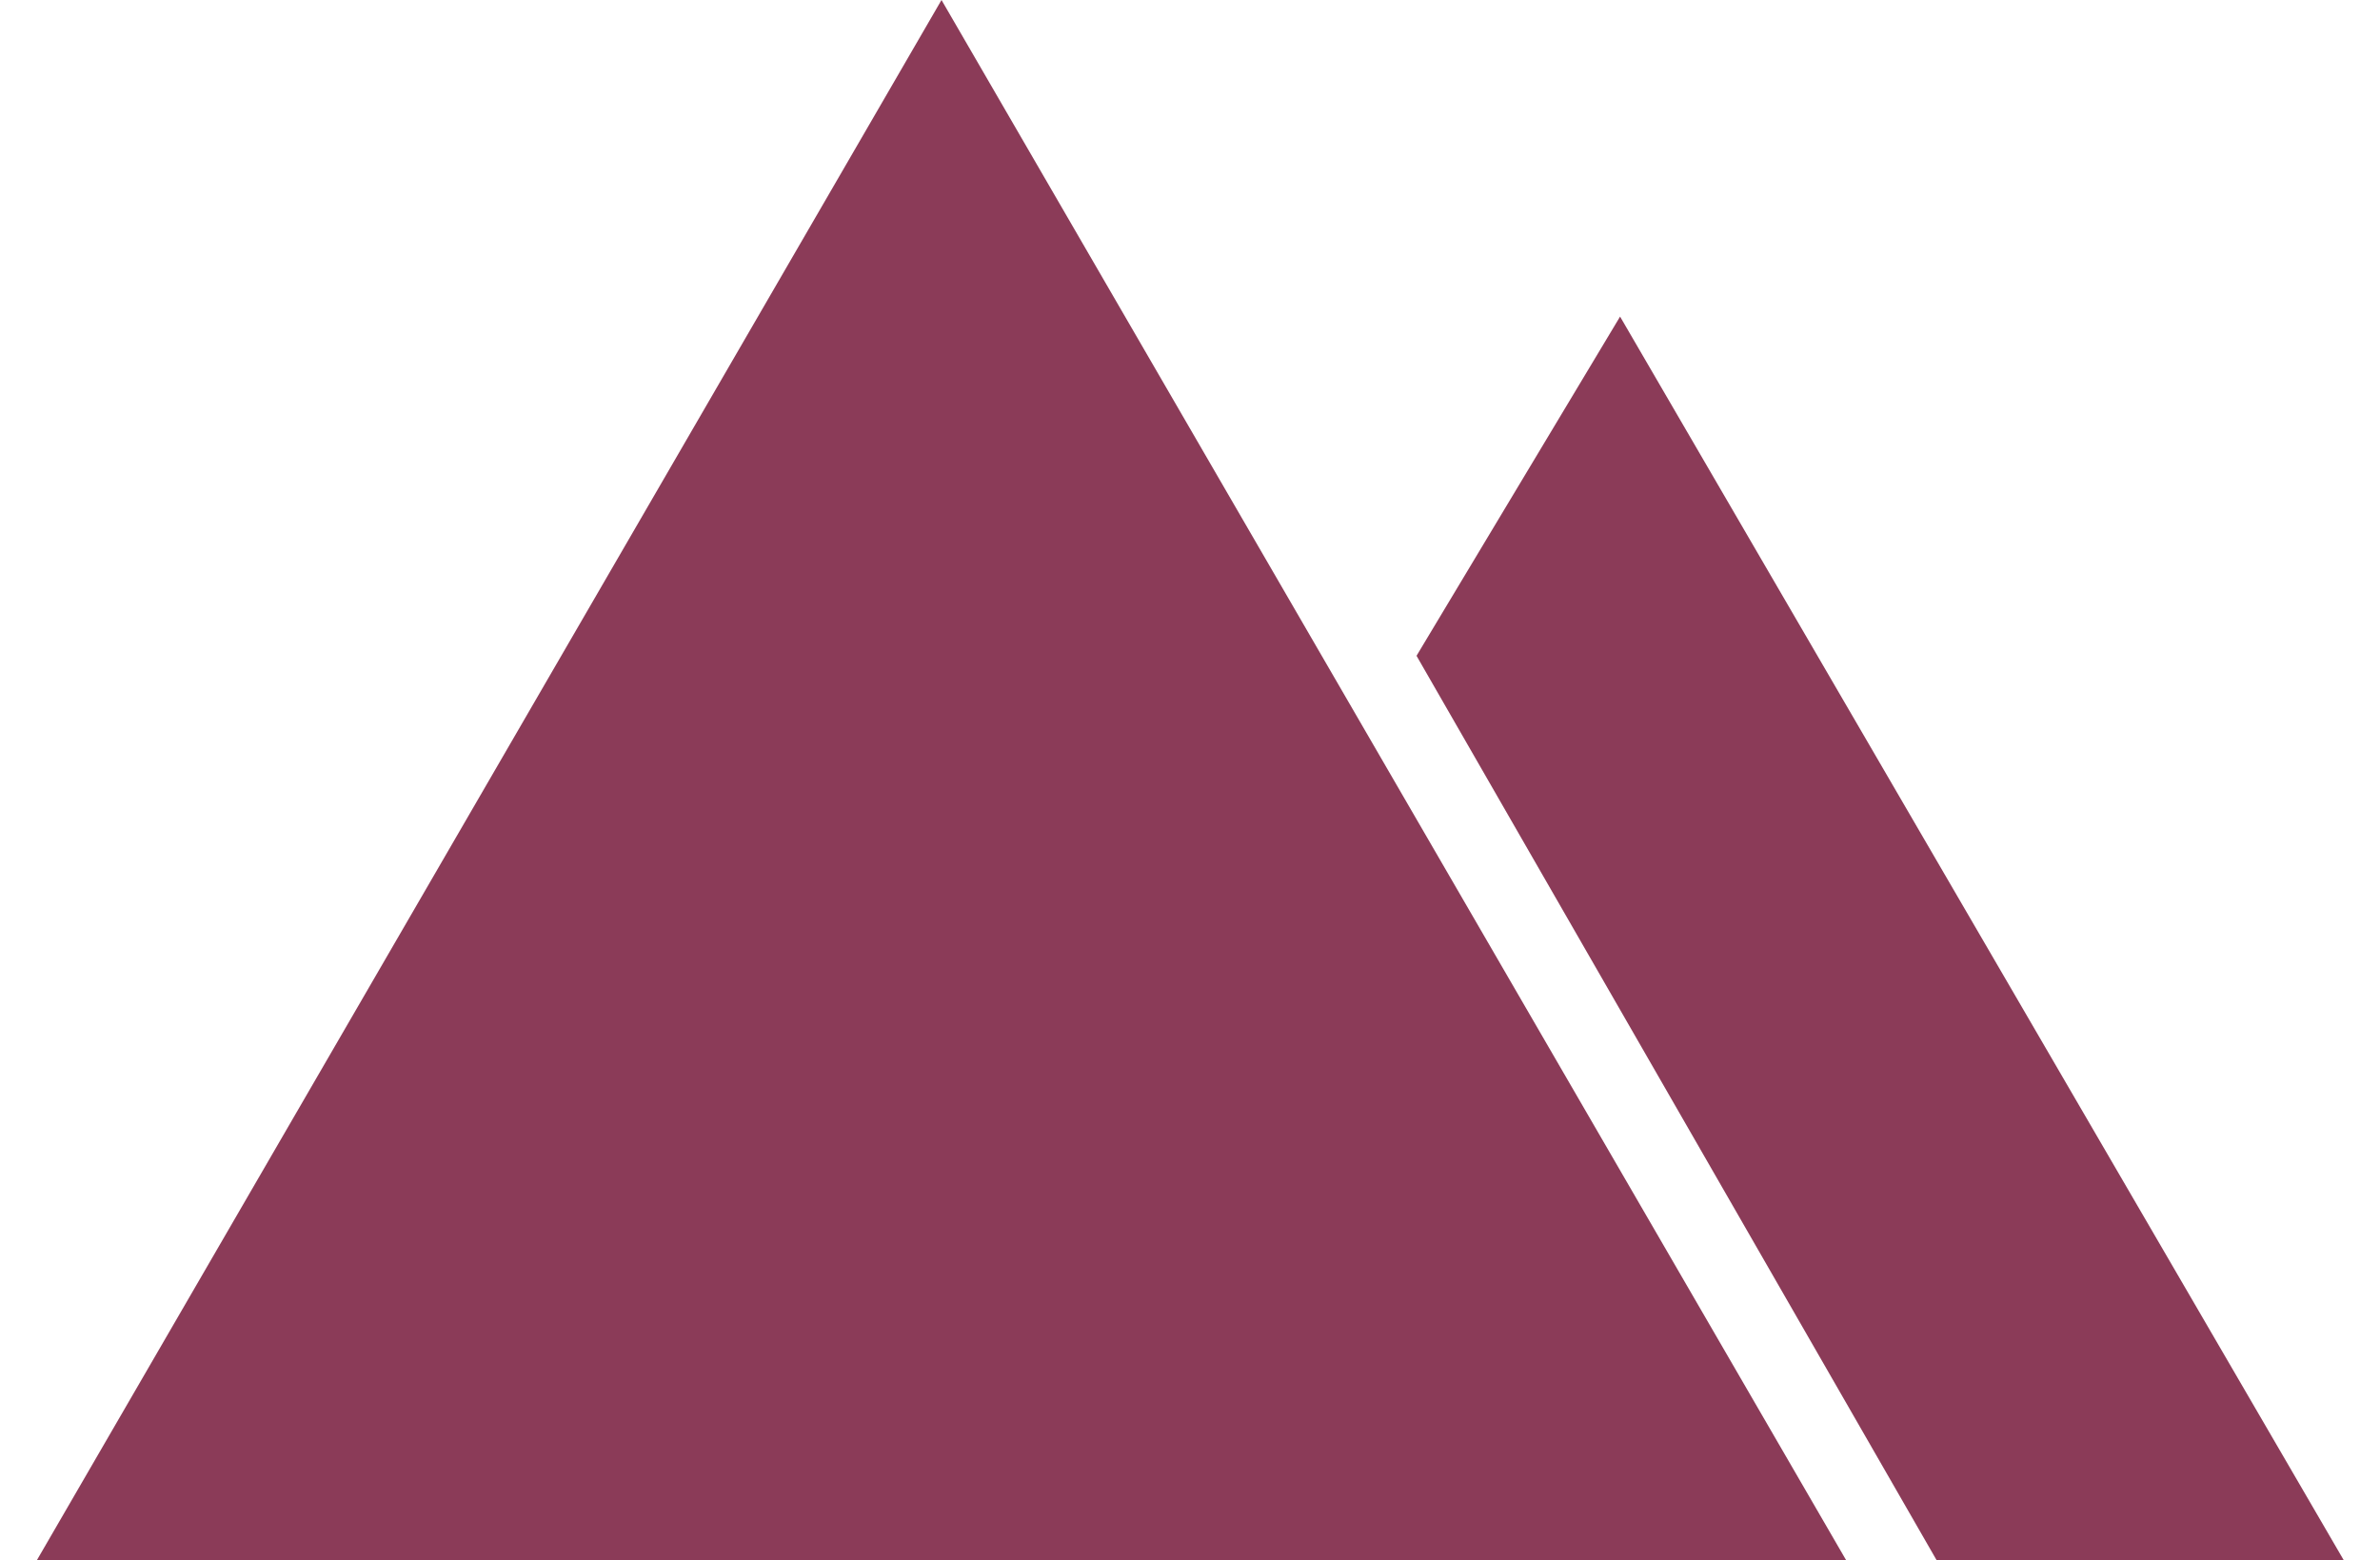 <svg width="61" height="40" viewBox="0 0 61 40" fill="none" xmlns="http://www.w3.org/2000/svg">
<path fill-rule="evenodd" clip-rule="evenodd" d="M41.523 8.116L60.073 40H49.638L36.306 16.812L41.523 8.116Z" fill="#8B3B58"/>
<path fill-rule="evenodd" clip-rule="evenodd" d="M24.131 0L47.319 40H0.943L24.131 0Z" fill="#8B3B58"/>
</svg>
